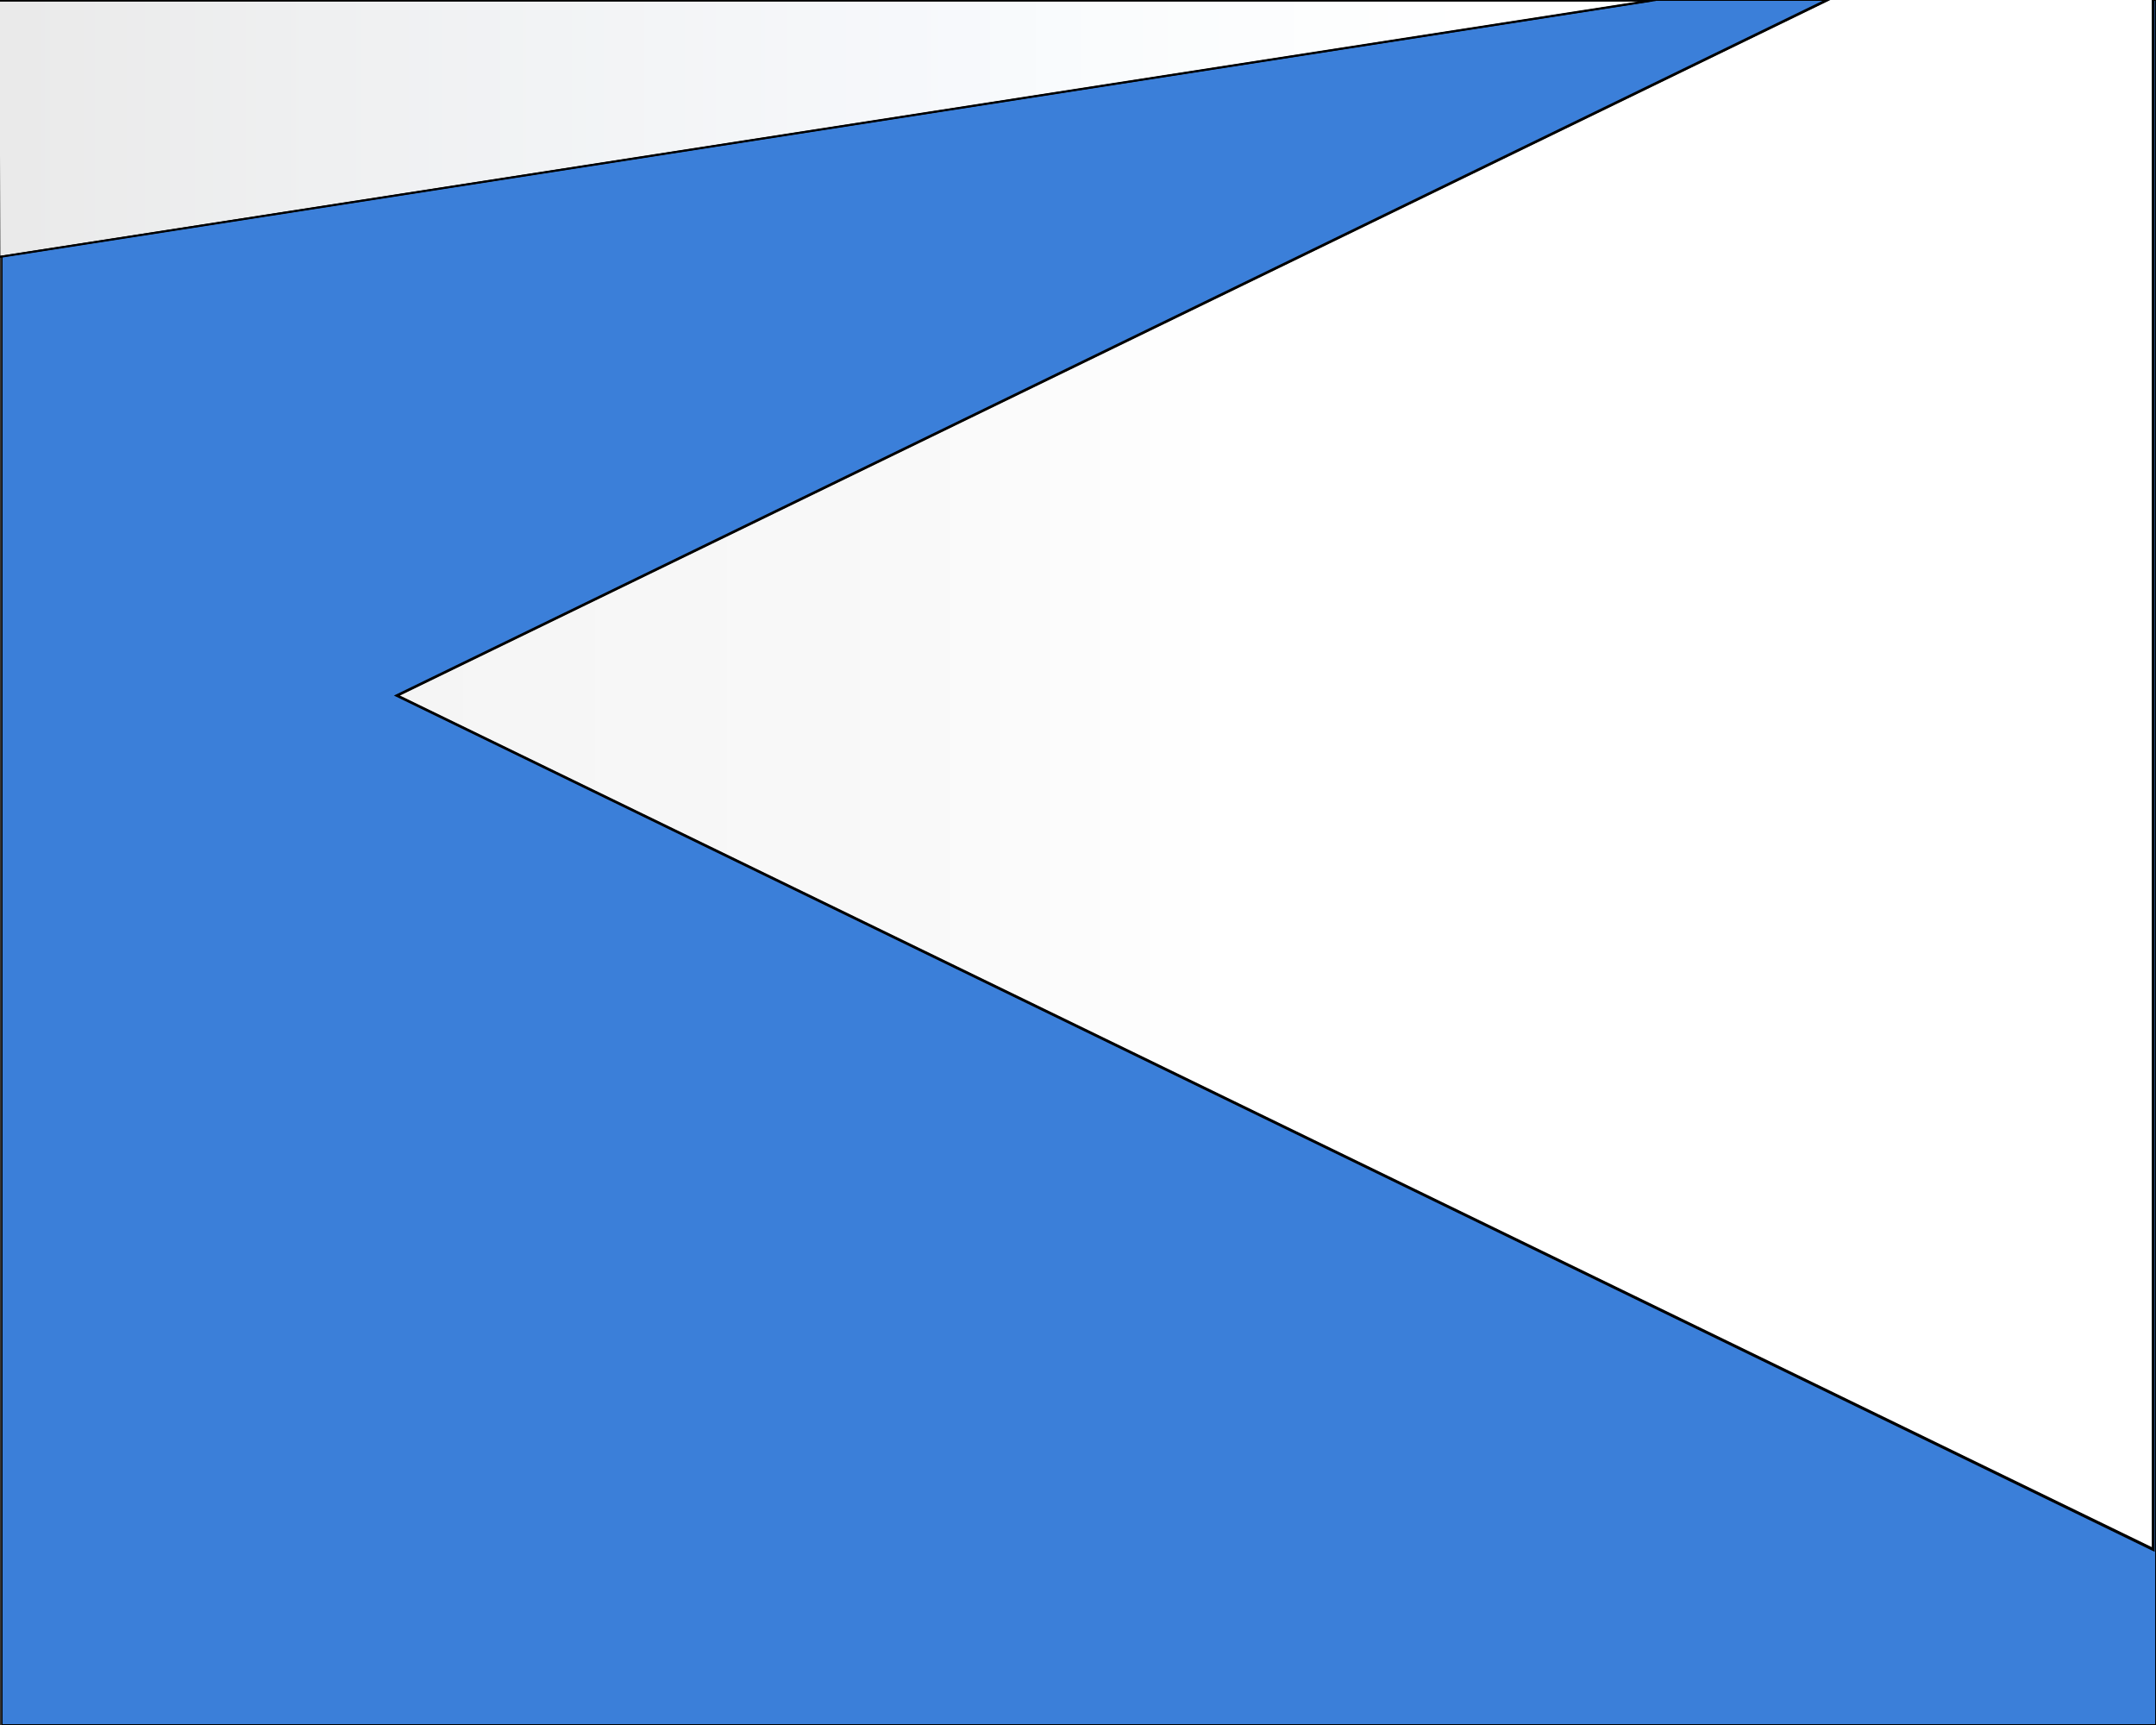 <?xml version="1.0" encoding="utf-8"?>
<!-- Generator: Adobe Illustrator 24.3.0, SVG Export Plug-In . SVG Version: 6.00 Build 0)  -->
<svg version="1.1" id="Layer_1" xmlns="http://www.w3.org/2000/svg" xmlns:xlink="http://www.w3.org/1999/xlink" x="0px" y="0px"
	 viewBox="0 0 1280 1024" style="enable-background:new 0 0 1280 1024;" xml:space="preserve">
<rect x="0" y="0" width="1280" height="1024" fill="#333333" stroke="none"/>
<style type="text/css">
	.st0{fill:#3B7FD9;}
	.st1{fill:url(#SVGID_1_);stroke:#000000;stroke-miterlimit:10;}
	.st2{fill:url(#SVGID_2_);stroke:#000000;stroke-miterlimit:10;}
	.st3{fill:url(#SVGID_3_);stroke:#000000;stroke-miterlimit:10;}
	.st4{fill:url(#SVGID_4_);stroke:#000000;stroke-miterlimit:10;}
</style>
<g>
	<rect x="1.2" y="0.2" class="st0" width="1278.5" height="1023.5"/>
	<path d="M1279.5,0.5v1023H1.5V0.5H1279.5 M1280,0H1v1024h1279V0L1280,0z"/>
</g>
<g>
	<g>
		<linearGradient id="SVGID_1_" gradientUnits="userSpaceOnUse" x1="11.628" y1="76.412" x2="993.647" y2="76.412">
			<stop  offset="0" style="stop-color:#EAEAEA"/>
			<stop  offset="0.182" style="stop-color:#EFF0F1"/>
			<stop  offset="0.573" style="stop-color:#F7F9FC"/>
			<stop  offset="0.656" style="stop-color:#FAFCFD"/>
			<stop  offset="0.885" style="stop-color:#FFFFFF"/>
		</linearGradient>
		<polygon class="st1" points="-1.1,0.3 980.9,0.3 -0.6,152.5 		"/>
		<linearGradient id="SVGID_2_" gradientUnits="userSpaceOnUse" x1="-1.229" y1="76.438" x2="983.022" y2="76.438">
			<stop  offset="0" style="stop-color:#FFFFFF"/>
			<stop  offset="1" style="stop-color:#000000"/>
		</linearGradient>
		<path class="st2" d="M978.9,0.4l-979.2,152l-0.5-152H978.9 M983,0.1H-1.2l0.5,152.6L983,0.1L983,0.1z"/>
	</g>
</g>
<g>
	<g>
		<linearGradient id="SVGID_3_" gradientUnits="userSpaceOnUse" x1="1278.406" y1="412.877" x2="235.663" y2="412.877">
			<stop  offset="2.577113e-03" style="stop-color:#FFFFFF"/>
			<stop  offset="0.527" style="stop-color:#FFFFFF"/>
			<stop  offset="0.529" style="stop-color:#FFFFFF"/>
			<stop  offset="0.699" style="stop-color:#F9F9F9"/>
			<stop  offset="1" style="stop-color:#F5F5F5"/>
		</linearGradient>
		<polygon class="st3" points="235.7,412.9 1278.4,-94 1278.4,919.8 		"/>
		<linearGradient id="SVGID_4_" gradientUnits="userSpaceOnUse" x1="1278.734" y1="412.877" x2="235.006" y2="412.877">
			<stop  offset="2.577113e-03" style="stop-color:#FFFFFF"/>
			<stop  offset="0.529" style="stop-color:#FFFFFF"/>
			<stop  offset="1" style="stop-color:#F5F5F5"/>
		</linearGradient>
		<path class="st4" d="M1278-93.6V919.2L236.3,412.9L1278-93.6 M1278.7-94.6L235,412.9l1043.7,507.5V-94.6L1278.7-94.6z"/>
	</g>
</g>
</svg>
